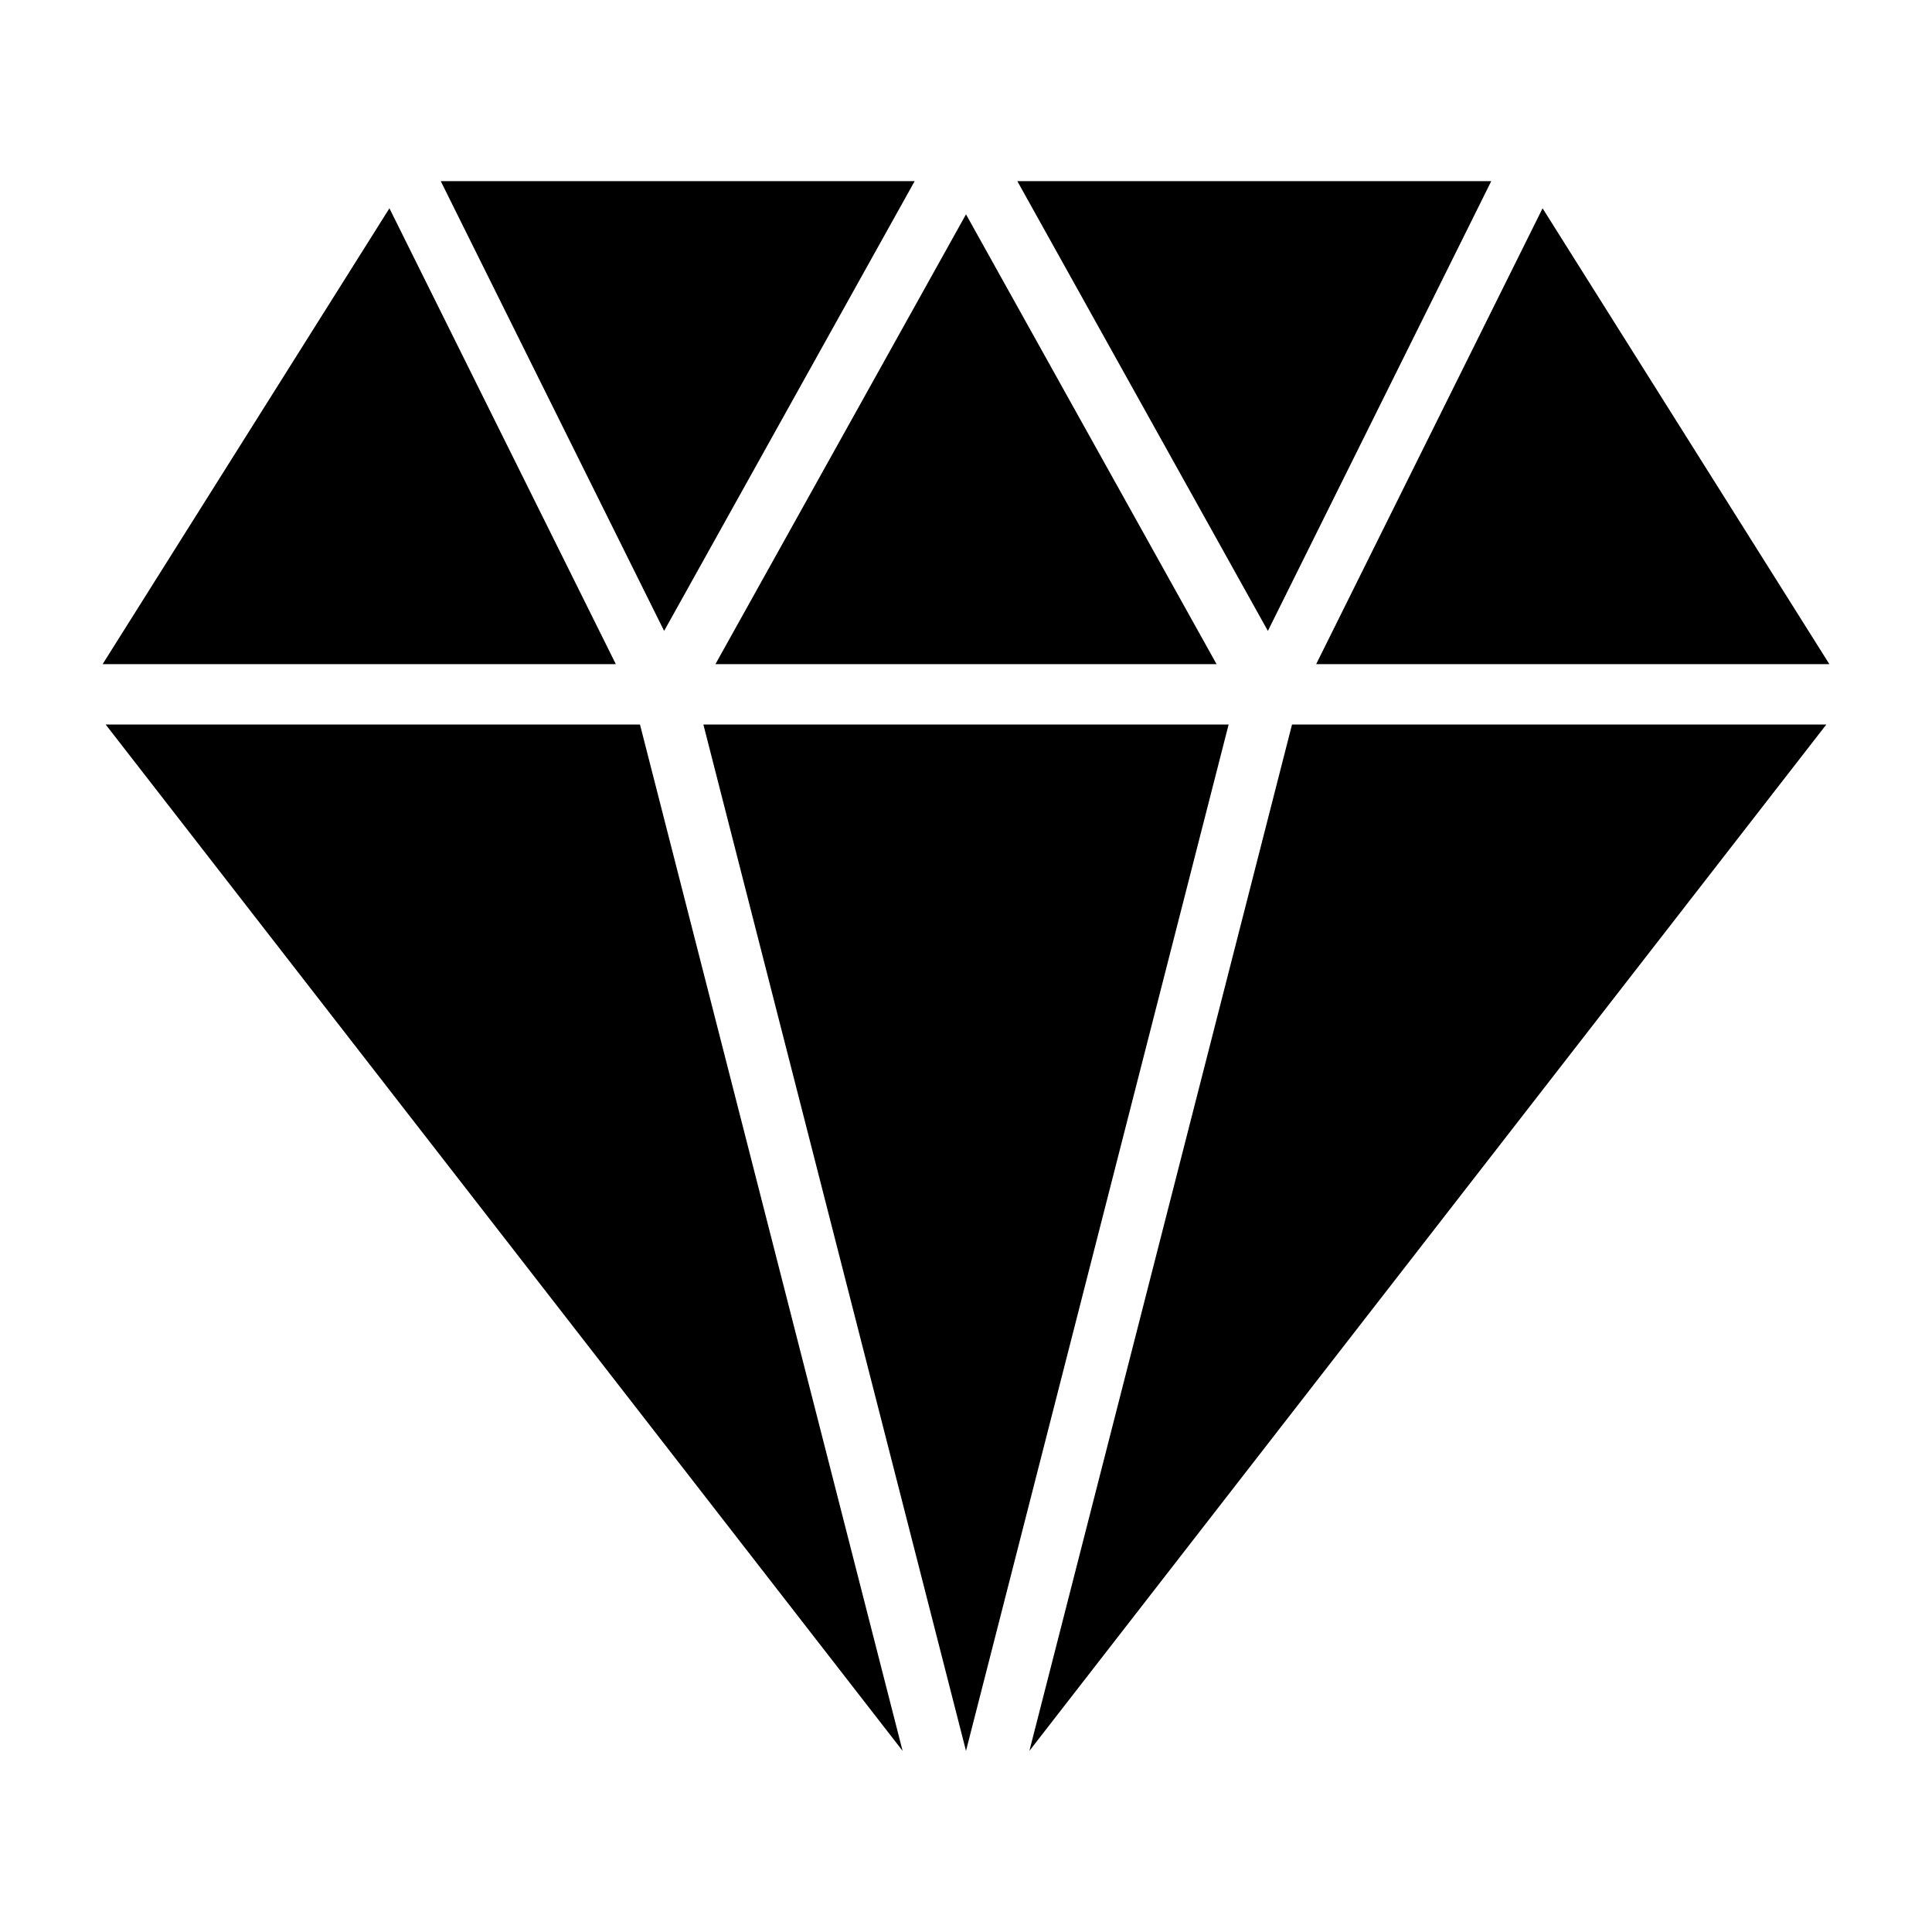 <?xml version="1.0" encoding="utf-8"?>
<!-- Generator: Adobe Illustrator 19.1.0, SVG Export Plug-In . SVG Version: 6.00 Build 0)  -->
<!DOCTYPE svg PUBLIC "-//W3C//DTD SVG 1.1//EN" "http://www.w3.org/Graphics/SVG/1.1/DTD/svg11.dtd">
<svg version="1.1" id="Layer_1" xmlns="http://www.w3.org/2000/svg" xmlns:xlink="http://www.w3.org/1999/xlink" x="0px" y="0px"
	 width="64px" height="64px" viewBox="0 0 64 64" enable-background="new 0 0 64 64" xml:space="preserve">
<polygon points="23.7,22 40.3,22 32,7.1 "/>
<polygon points="23.3,24 32,58 40.7,24 "/>
<polygon points="33.7,6 42,20.9 49.4,6 "/>
<polygon points="20.4,22 12.9,6.9 3.4,22 "/>
<polygon points="42.8,24 34.1,58 60.5,24 "/>
<polygon points="43.6,22 60.6,22 51.1,6.9 "/>
<polygon points="22,20.9 30.3,6 14.6,6 "/>
<polygon points="21.2,24 3.5,24 29.9,58 "/>
</svg>
